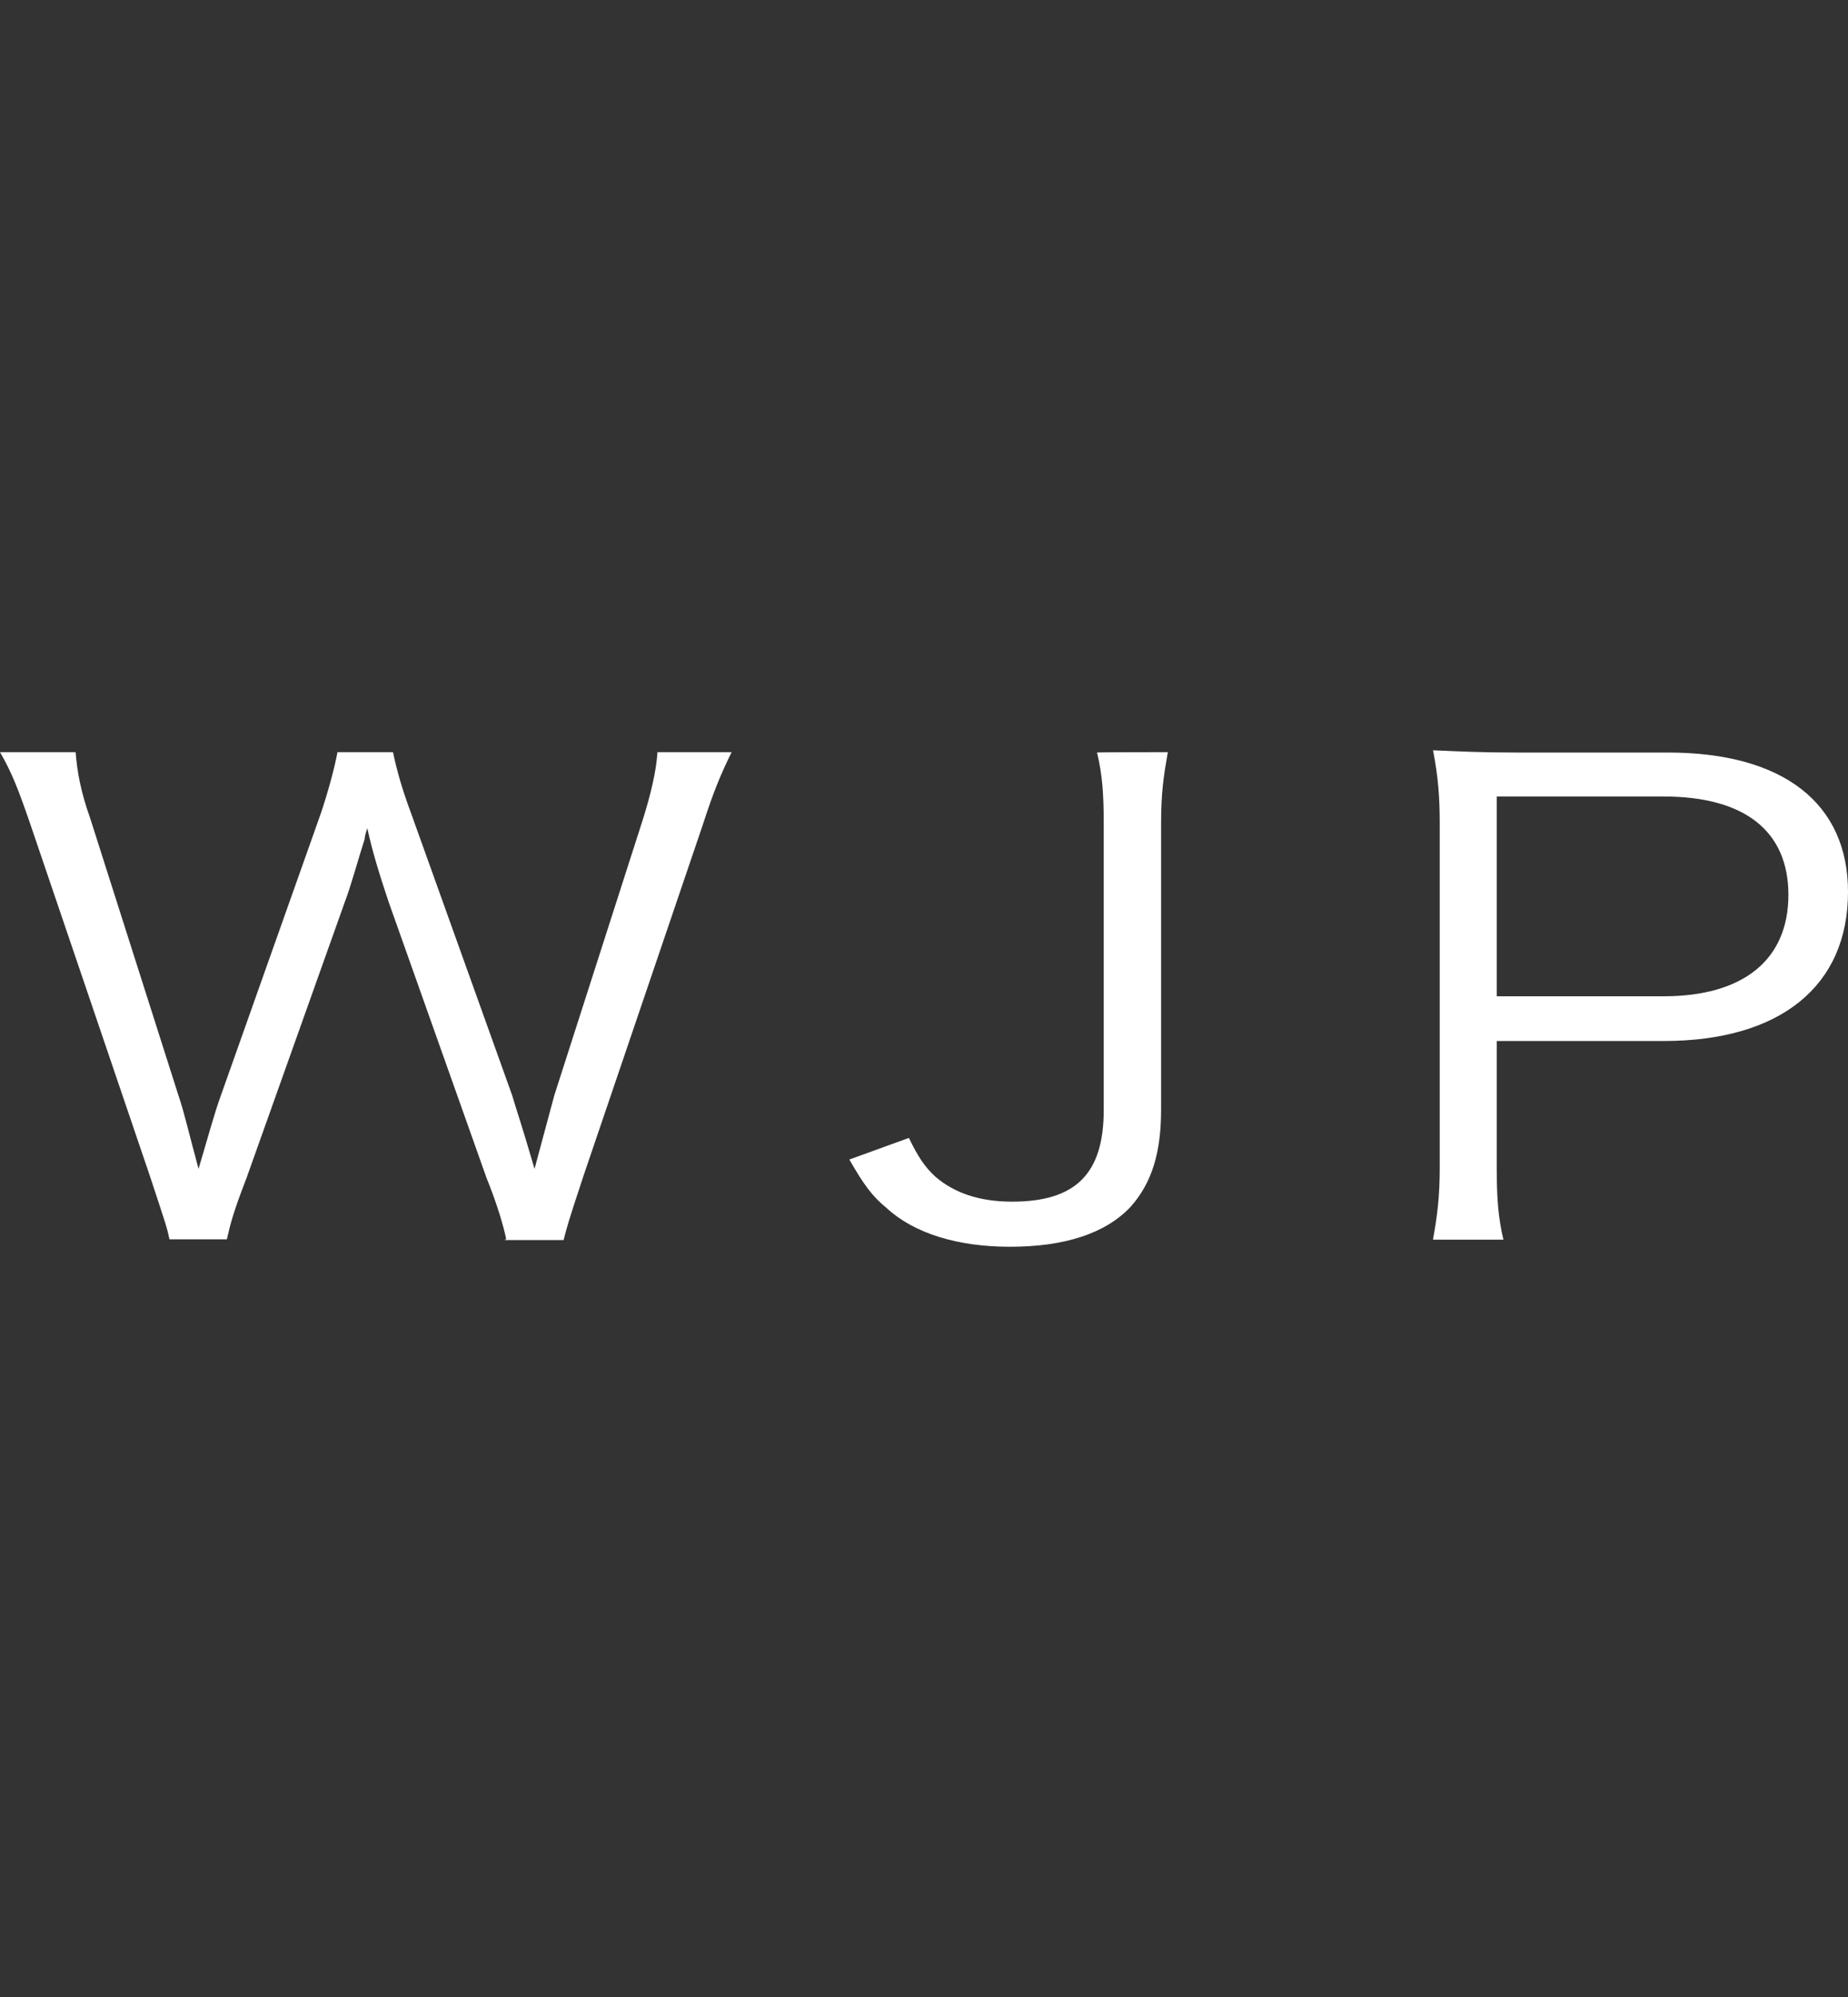 <?xml version="1.0" encoding="utf-8"?>
<!-- Generator: Adobe Illustrator 18.0.0, SVG Export Plug-In . SVG Version: 6.00 Build 0)  -->
<!DOCTYPE svg PUBLIC "-//W3C//DTD SVG 1.1//EN" "http://www.w3.org/Graphics/SVG/1.1/DTD/svg11.dtd">
<svg version="1.1" id="Layer_1" xmlns="http://www.w3.org/2000/svg" xmlns:xlink="http://www.w3.org/1999/xlink" x="0px" y="0px"
	 viewBox="0 0 496.1 535.8" enable-background="new 0 0 496.1 535.8" xml:space="preserve">
<rect x="0" y="0" width="496.1" height="535.8" fill="#333333" stroke="none"/>
<g>
	<path fill="#FFFFFF" d="M135.9,332.5c-0.7-3.5-2.5-9.6-5.3-16.5l-26.3-74.1c-2.5-7.5-4.3-13.3-5.7-19.7c-0.4,1.2-0.7,2.3-0.7,2.9
		c-1.4,4.3-3.9,13.3-5.3,16.8L66.2,316c-3.6,9.3-4.3,12.2-5.3,16.5H45.5c-0.7-3.2-0.7-3.2-5.3-17.1l-32-94.1
		C5,212,3.2,207.3,0,201.8h20.3c0.4,5.2,1.4,10.7,3.9,17.7L48,294.2c1.4,4.1,2.5,9,5.3,19.4c2.1-7,4.3-15.1,6-19.7l26.7-75.3
		c2.1-6.1,3.9-13,4.6-16.8h14.9c1.1,5.2,2.5,10.1,5,16.8l27,75.3c1.1,3.8,2.1,6.4,6,19.7l5.3-19.7l23.8-74.1c2.1-6.7,3.6-13,3.9-18
		h19.9c-2.8,5.8-4.6,9.8-7.8,19.7l-32,94.1c-4.3,13-4.3,13.3-5.3,17.1h-15.7V332.5z"/>
	<path fill="#FFFFFF" d="M313.5,201.8c-1.1,6.4-1.8,10.7-1.8,19.1v76.8c0,11.6-2.5,19.7-8.2,26.1c-6.8,7.2-17.8,10.7-32.4,10.7
		c-13.9,0-25.6-3.5-33.1-10.4c-3.9-3.2-6-6.1-10-13l16-5.8c2.5,5.2,4.3,7.8,7.1,10.4c5,4.3,11.7,6.7,20.6,6.7
		c17.1,0,24.6-7.5,24.6-24.6V221c0-8.1-0.4-13.3-1.8-19.1C294.6,201.8,313.5,201.8,313.5,201.8z"/>
	<path fill="#FFFFFF" d="M384.7,332.5c1.1-6.1,1.8-11.3,1.8-19.1V221c0-7-0.4-12.5-1.8-19.7c7.1,0.3,12.8,0.6,22.1,0.6h40.9
		c31,0,48.4,13.6,48.4,37.4c0,25.2-18.1,40-49.5,40h-44.8v33.9c0,8.1,0.4,13.6,1.8,19.4H384.7z M446.6,267.3
		c21.4,0,33.5-9.8,33.5-27.2c0-17.1-11.7-26.4-33.5-26.4h-44.8v53.6H446.6z"/>
</g>
</svg>
